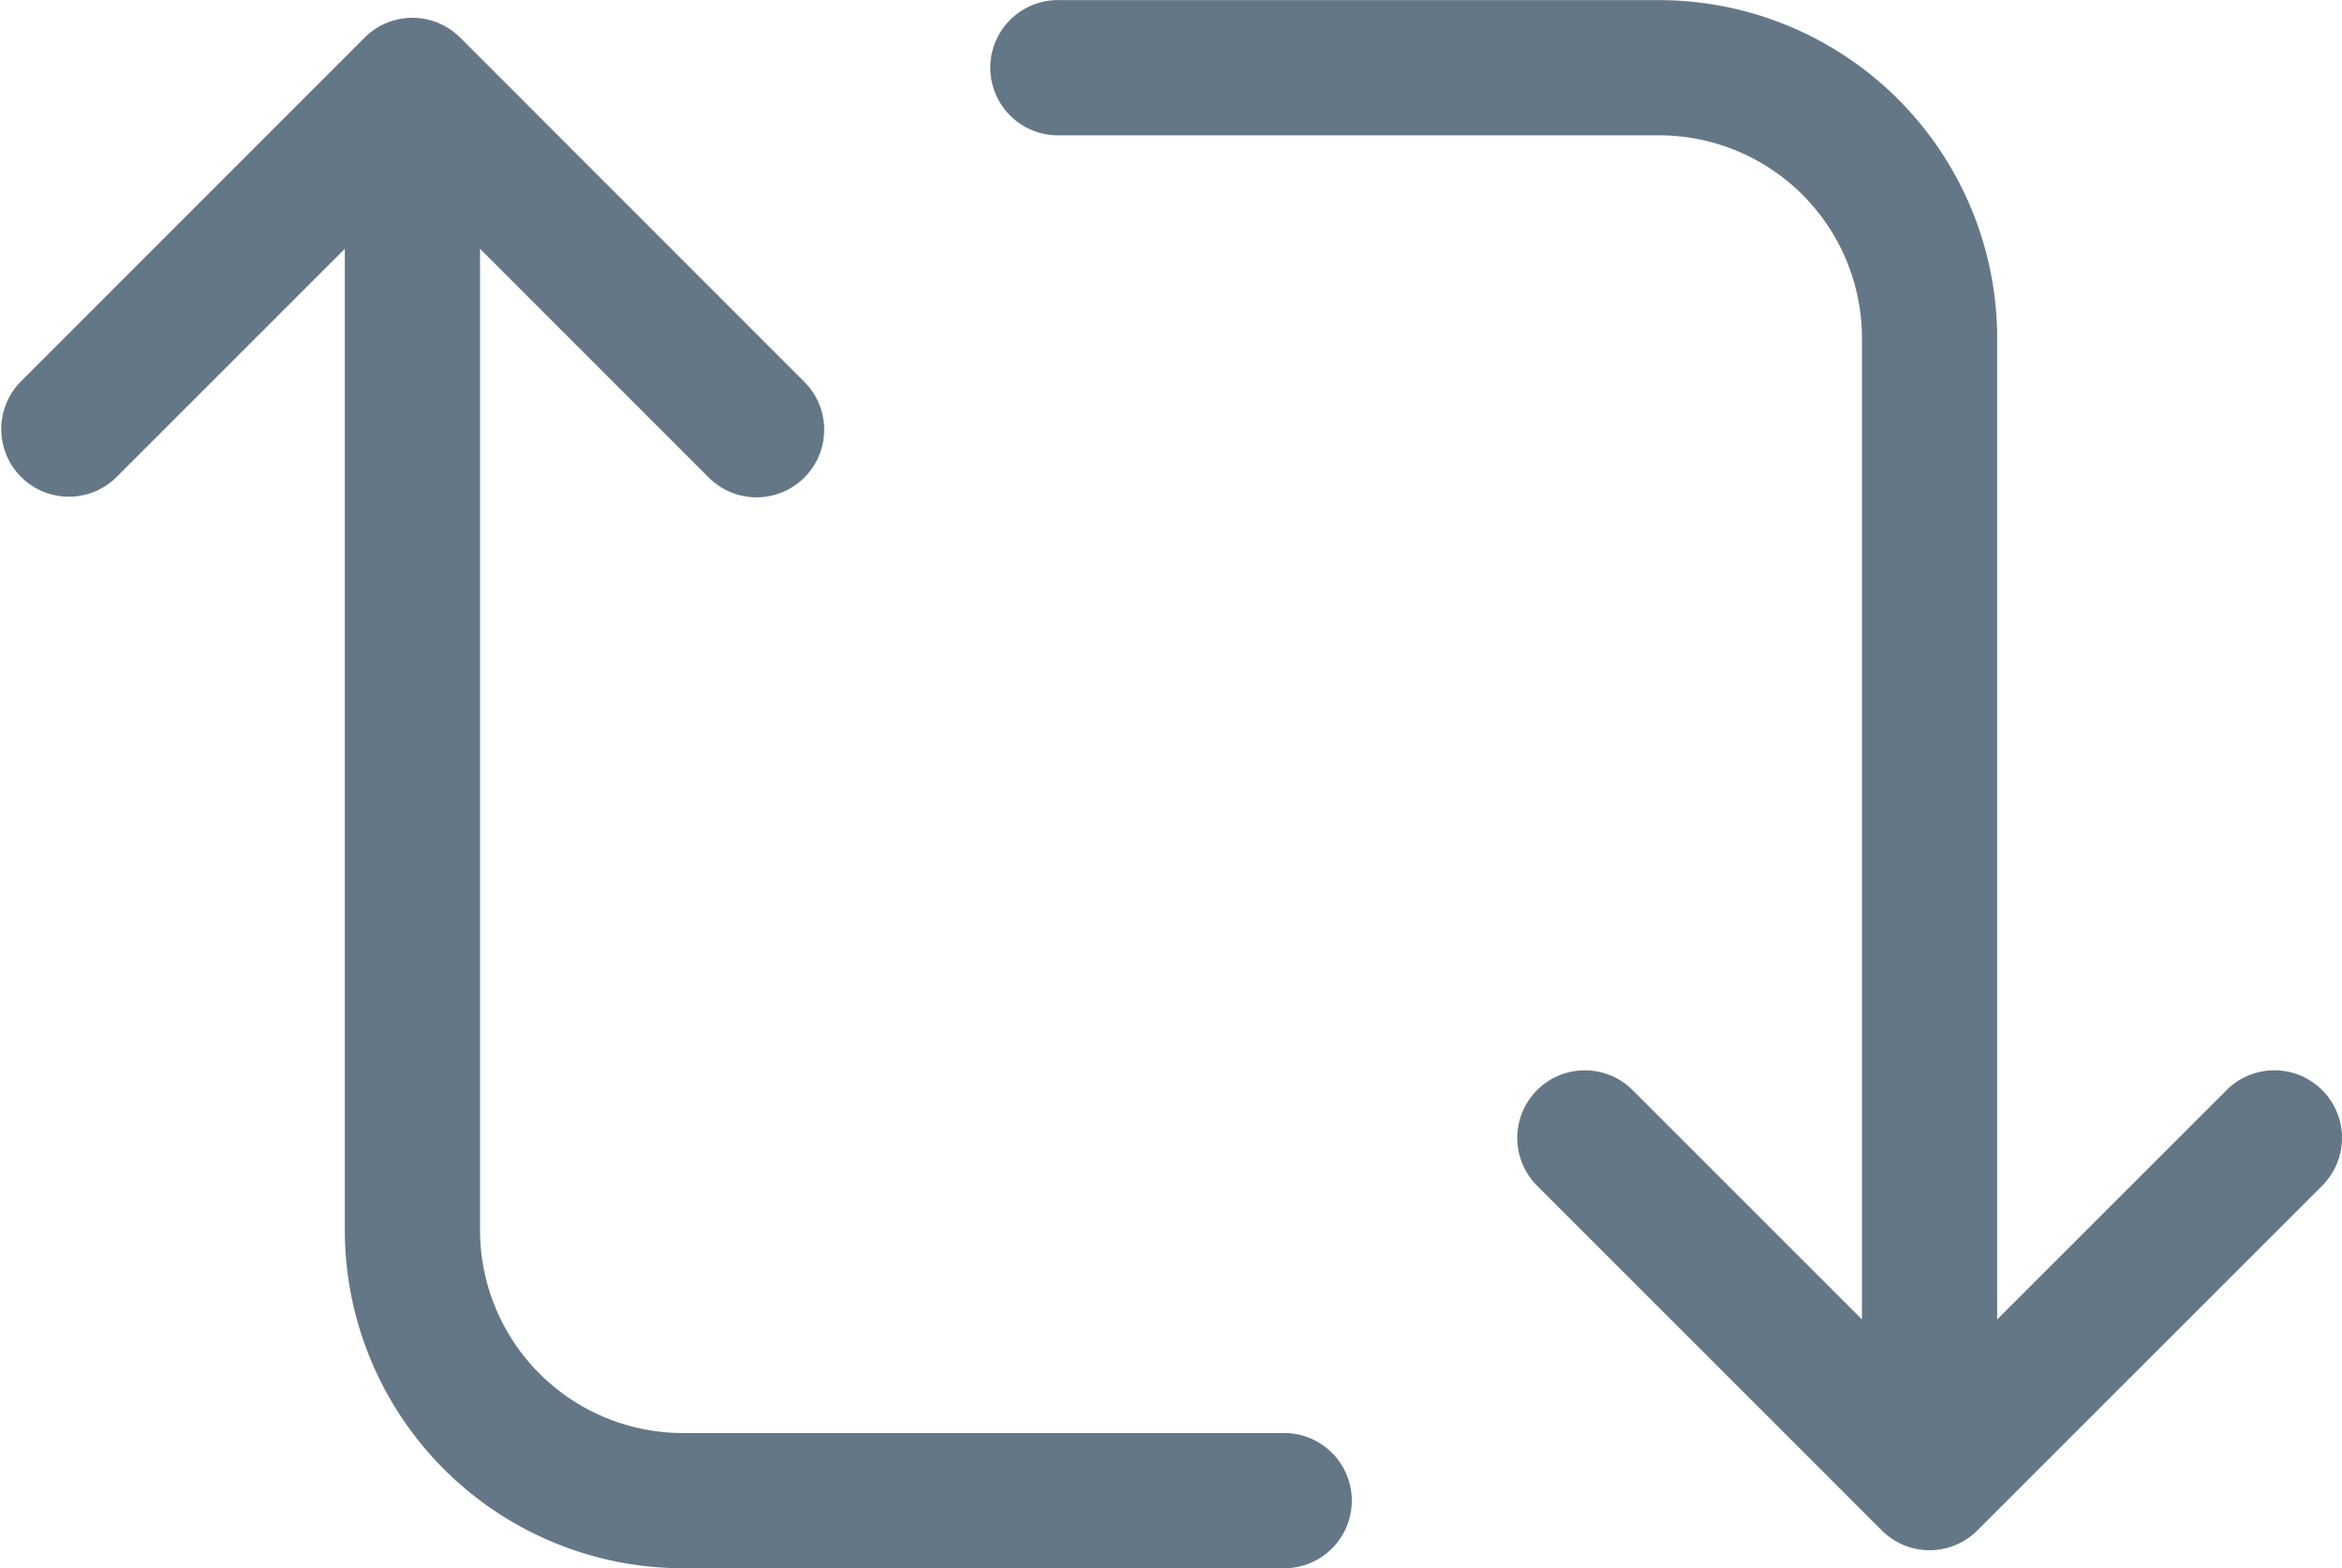 <svg id="Layer_1" data-name="Layer 1" xmlns="http://www.w3.org/2000/svg" viewBox="0 0 457.44 306.35"><defs><style>.cls-1{fill:#647787;}</style></defs><path class="cls-1" d="M474.42,309.6a13.19,13.19,0,0,0-18.67,0l-44.81,44.8V162.67a66.1,66.1,0,0,0-66-66H227.85a13.21,13.21,0,1,0,0,26.41H344.92a39.66,39.66,0,0,1,39.61,39.61V354.39L339.74,309.6a13.2,13.2,0,1,0-18.67,18.67l67.33,67.34a13.19,13.19,0,0,0,18.67,0l67.35-67.34A13.19,13.19,0,0,0,474.42,309.6Z" transform="translate(-20.85 -96.65)"/><path class="cls-1" d="M271.31,376.59H154.22A39.66,39.66,0,0,1,114.61,337V145.25l44.8,44.81a13.21,13.21,0,0,0,18.68-18.68L110.74,104a13.19,13.19,0,0,0-18.67,0L24.72,171.38a13.21,13.21,0,0,0,18.67,18.68L88.2,145.25V337a66.1,66.1,0,0,0,66,66H271.31a13.21,13.21,0,1,0,0-26.41Z" transform="translate(-20.85 -96.65)"/></svg>